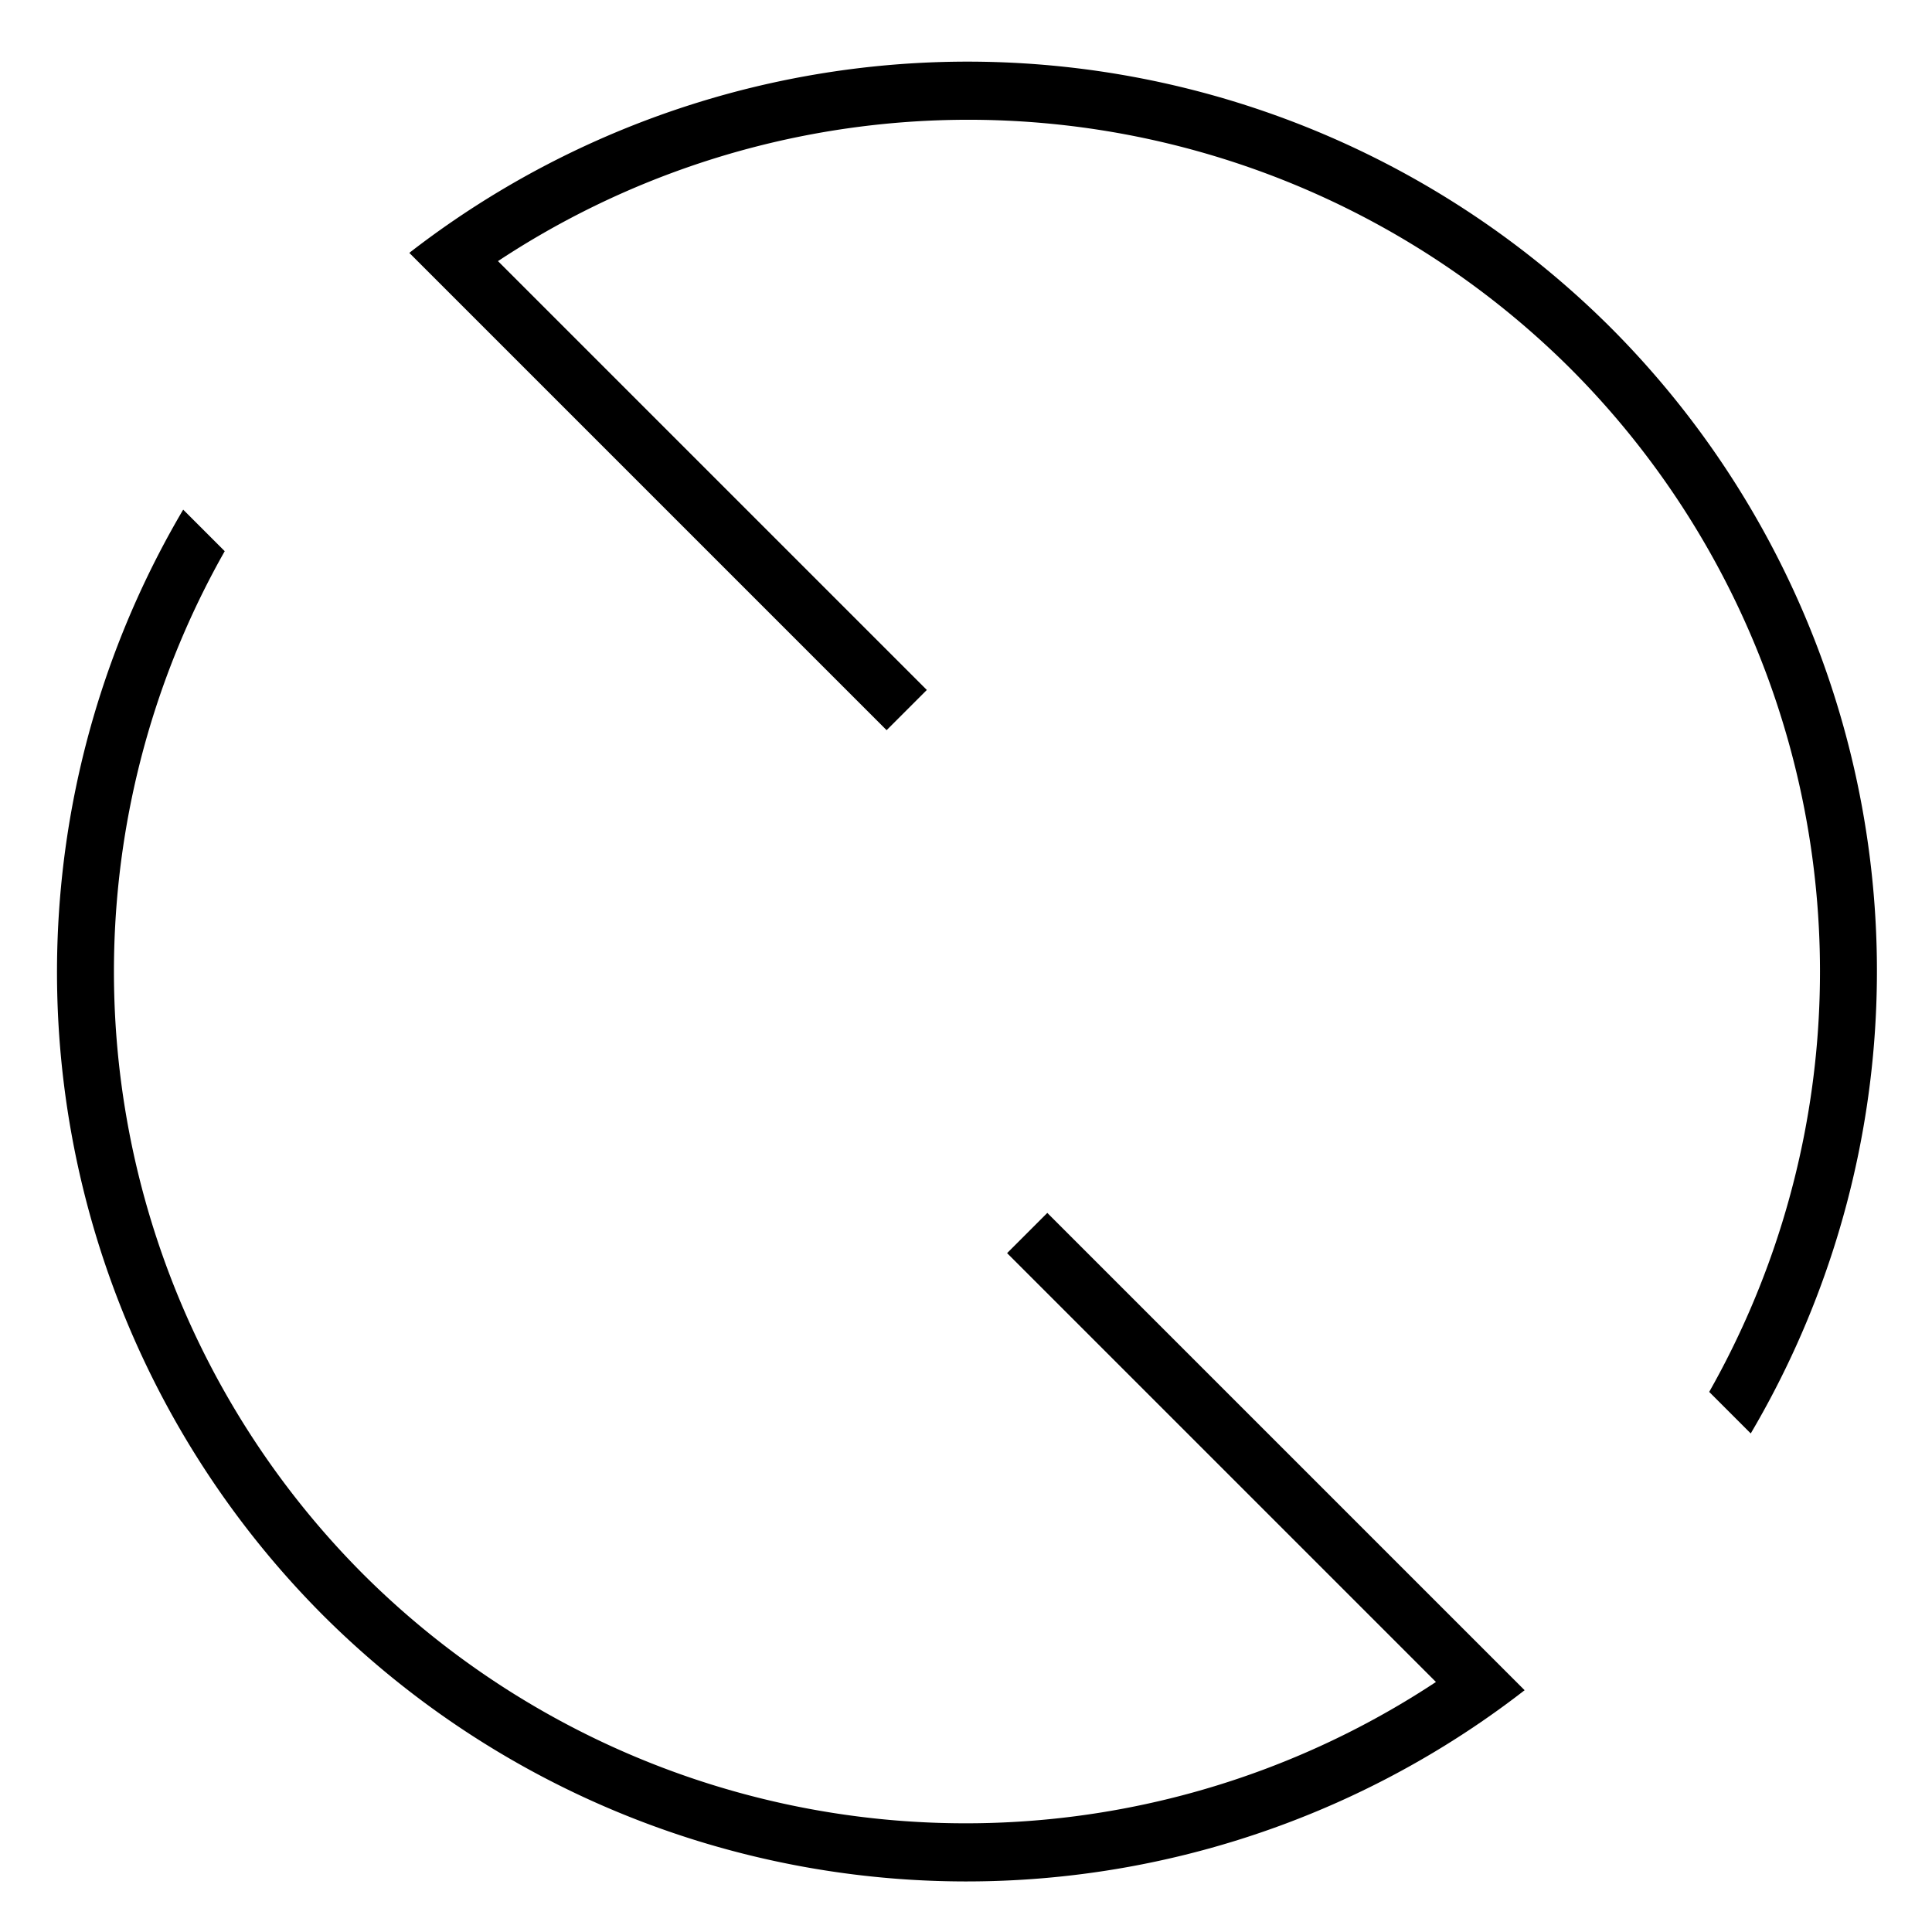 <svg xmlns="http://www.w3.org/2000/svg" viewBox="0 0 34 34" width="34" height="34">
    <g transform="matrix(1.001,0,0,1.001,0.99,-287.74)">
        <path fill="#000000" stroke="none" d="M19.002,1.131V2h0v11h1V2.336A15,15 45 0 1 32,17 15,15 45 0 1 21.002,31.455v1.033A16.01,16.01 45 0 0 33.01,17 16.01,16.01 45 0 0 19.002,1.131Z M12.998,1.512A16.01,16.01 45 0 0 0.99,17 16.01,16.01 45 0 0 14.998,32.869v-0.869h0V21h-1v10.664A15,15 45 0 1 2,17 15,15 45 0 1 12.998,2.545Z" transform="matrix(0.707,-0.707,0.707,0.707,-8.027,304.533)"/>
    </g>
</svg>
